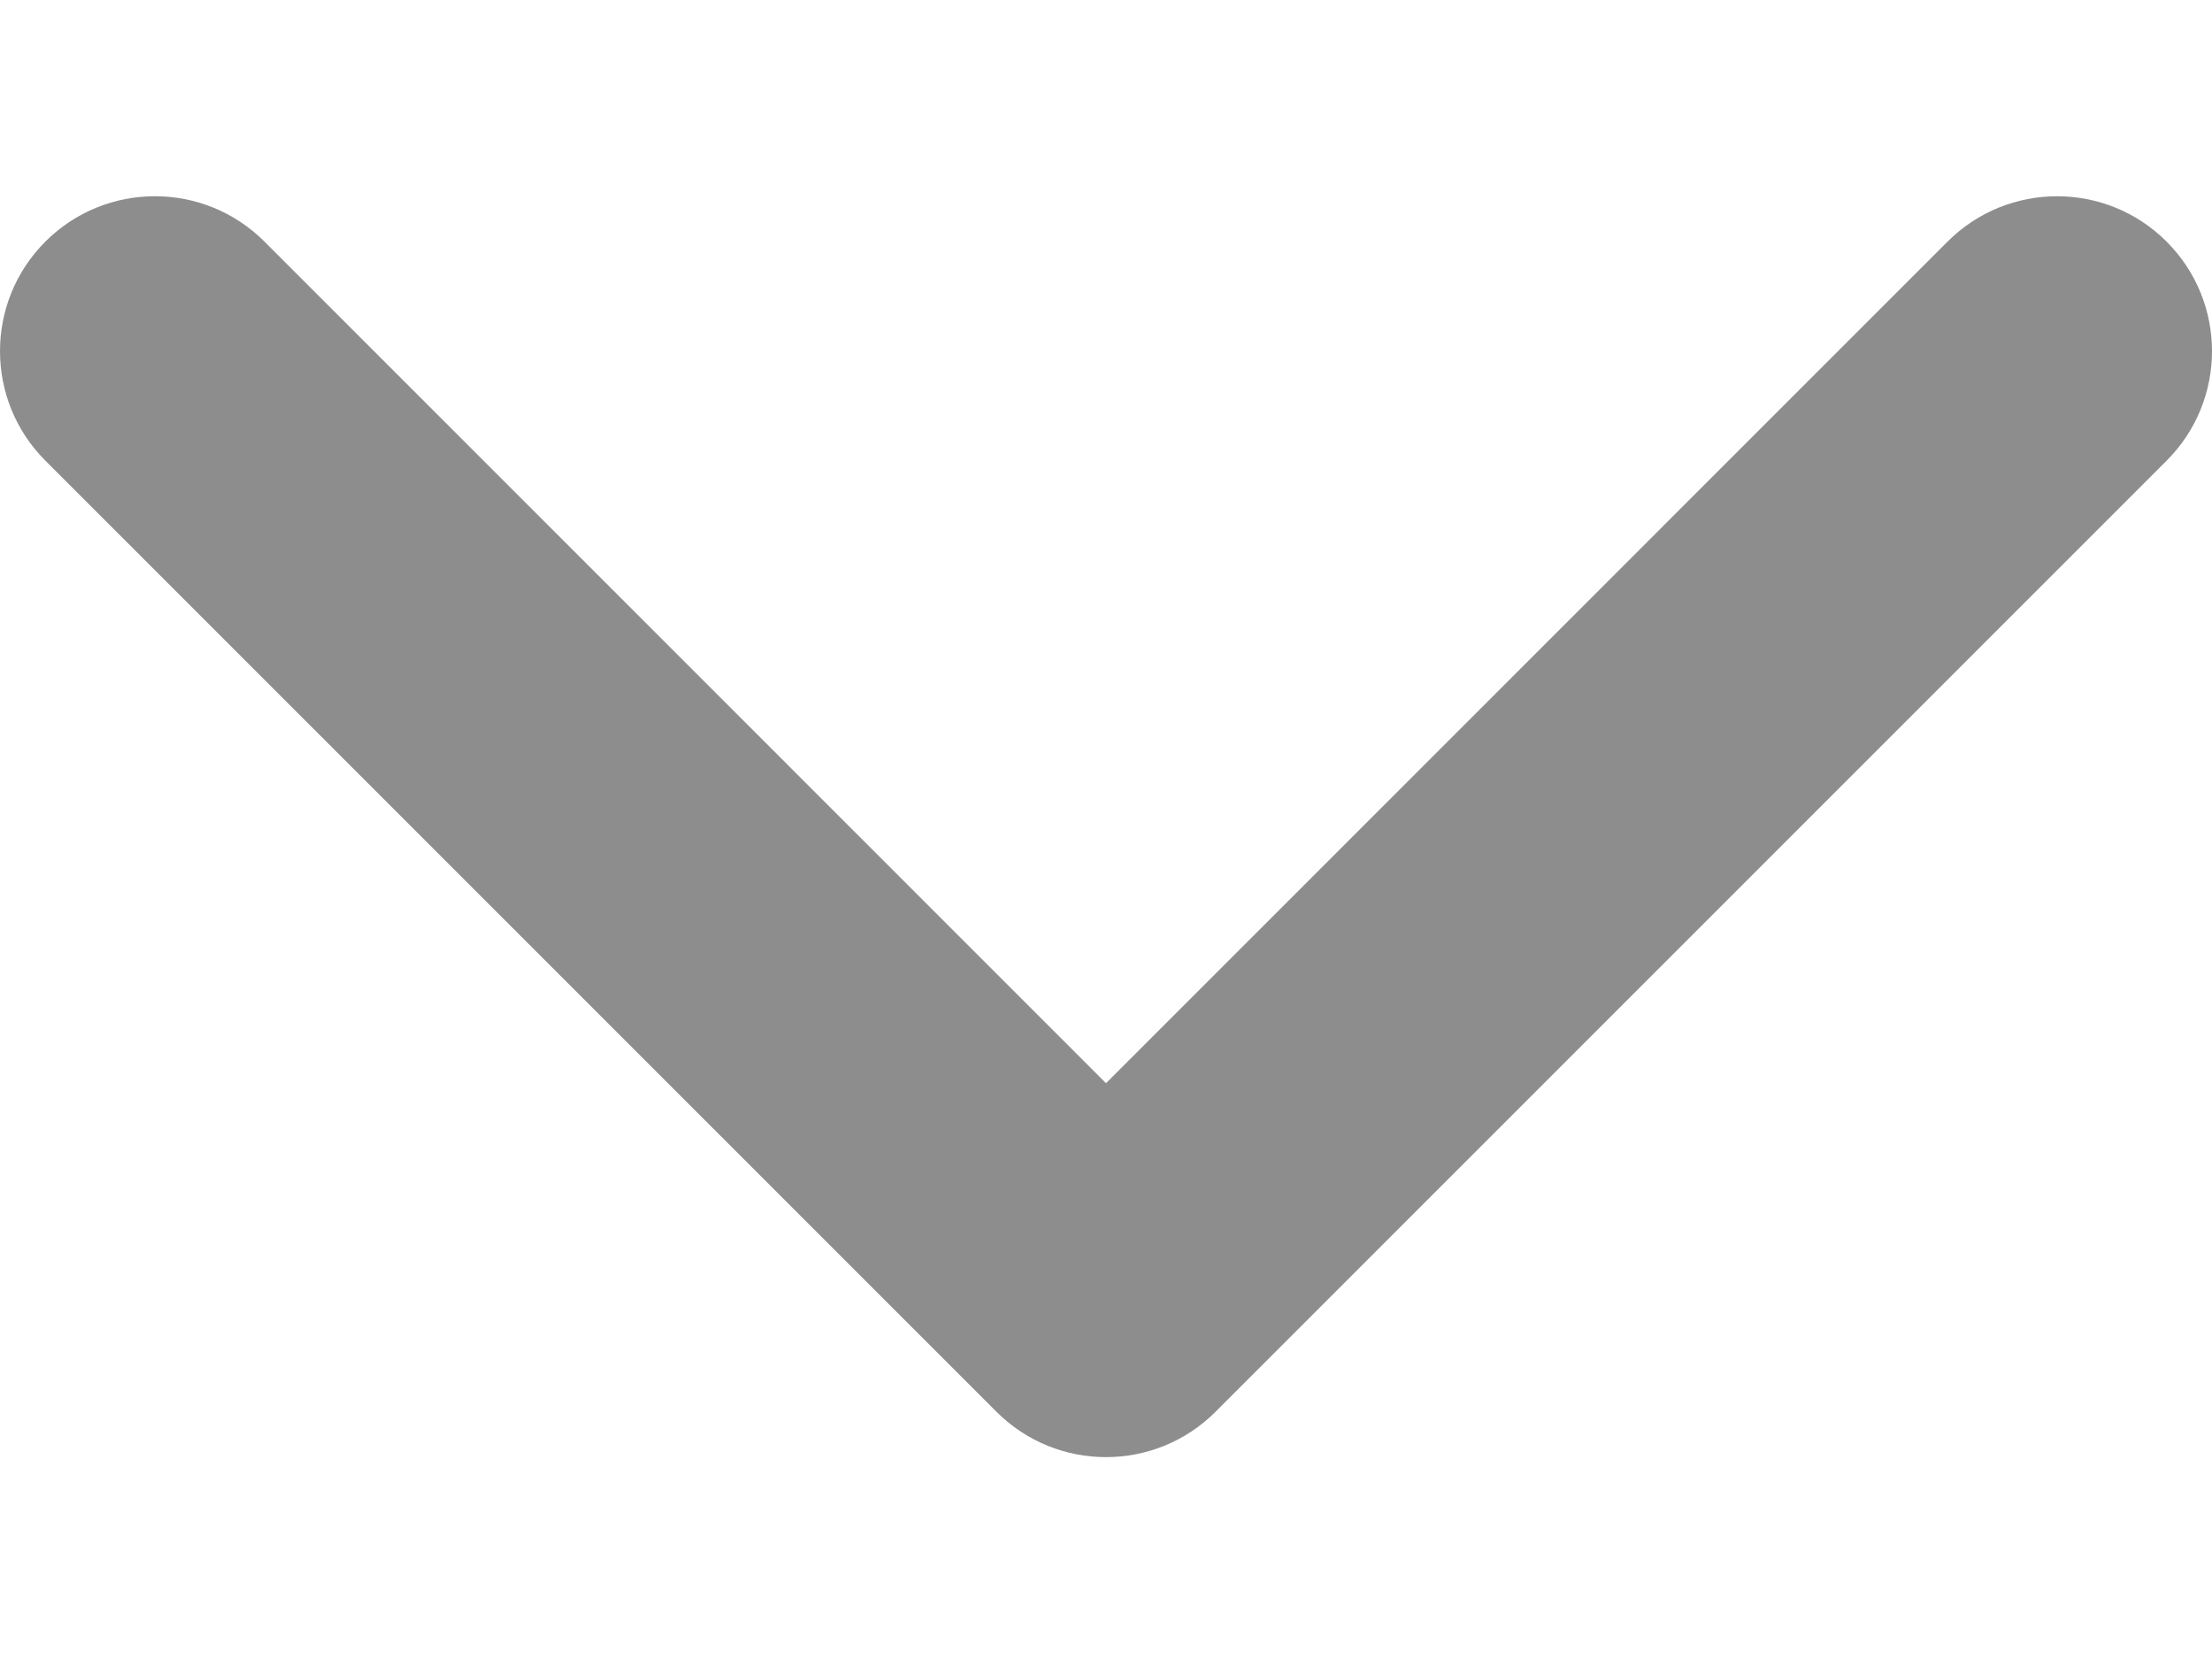 <?xml version="1.0" encoding="iso-8859-1"?>
<!-- Generator: Adobe Illustrator 23.0.3, SVG Export Plug-In . SVG Version: 6.00 Build 0)  -->
<svg version="1.1" id="down-arr" xmlns="http://www.w3.org/2000/svg" xmlns:xlink="http://www.w3.org/1999/xlink" x="0px" y="0px"
	 viewBox="0 0 451.847 279" style="enable-background:new 0 0 451.847 279;" xml:space="preserve" width="8" height="6" fill="#8d8d8d">
<g>
	<path d="M225.923,267.706c-8.098,0-16.195-3.092-22.369-9.263L9.27,64.157c-12.359-12.359-12.359-32.397,0-44.751
		c12.354-12.354,32.388-12.354,44.748,0l171.905,171.915L397.829,19.412c12.359-12.354,32.391-12.354,44.744,0
		c12.365,12.354,12.365,32.392,0,44.751L248.292,258.449C242.115,264.621,234.018,267.706,225.923,267.706z"/>
</g>
</svg>
